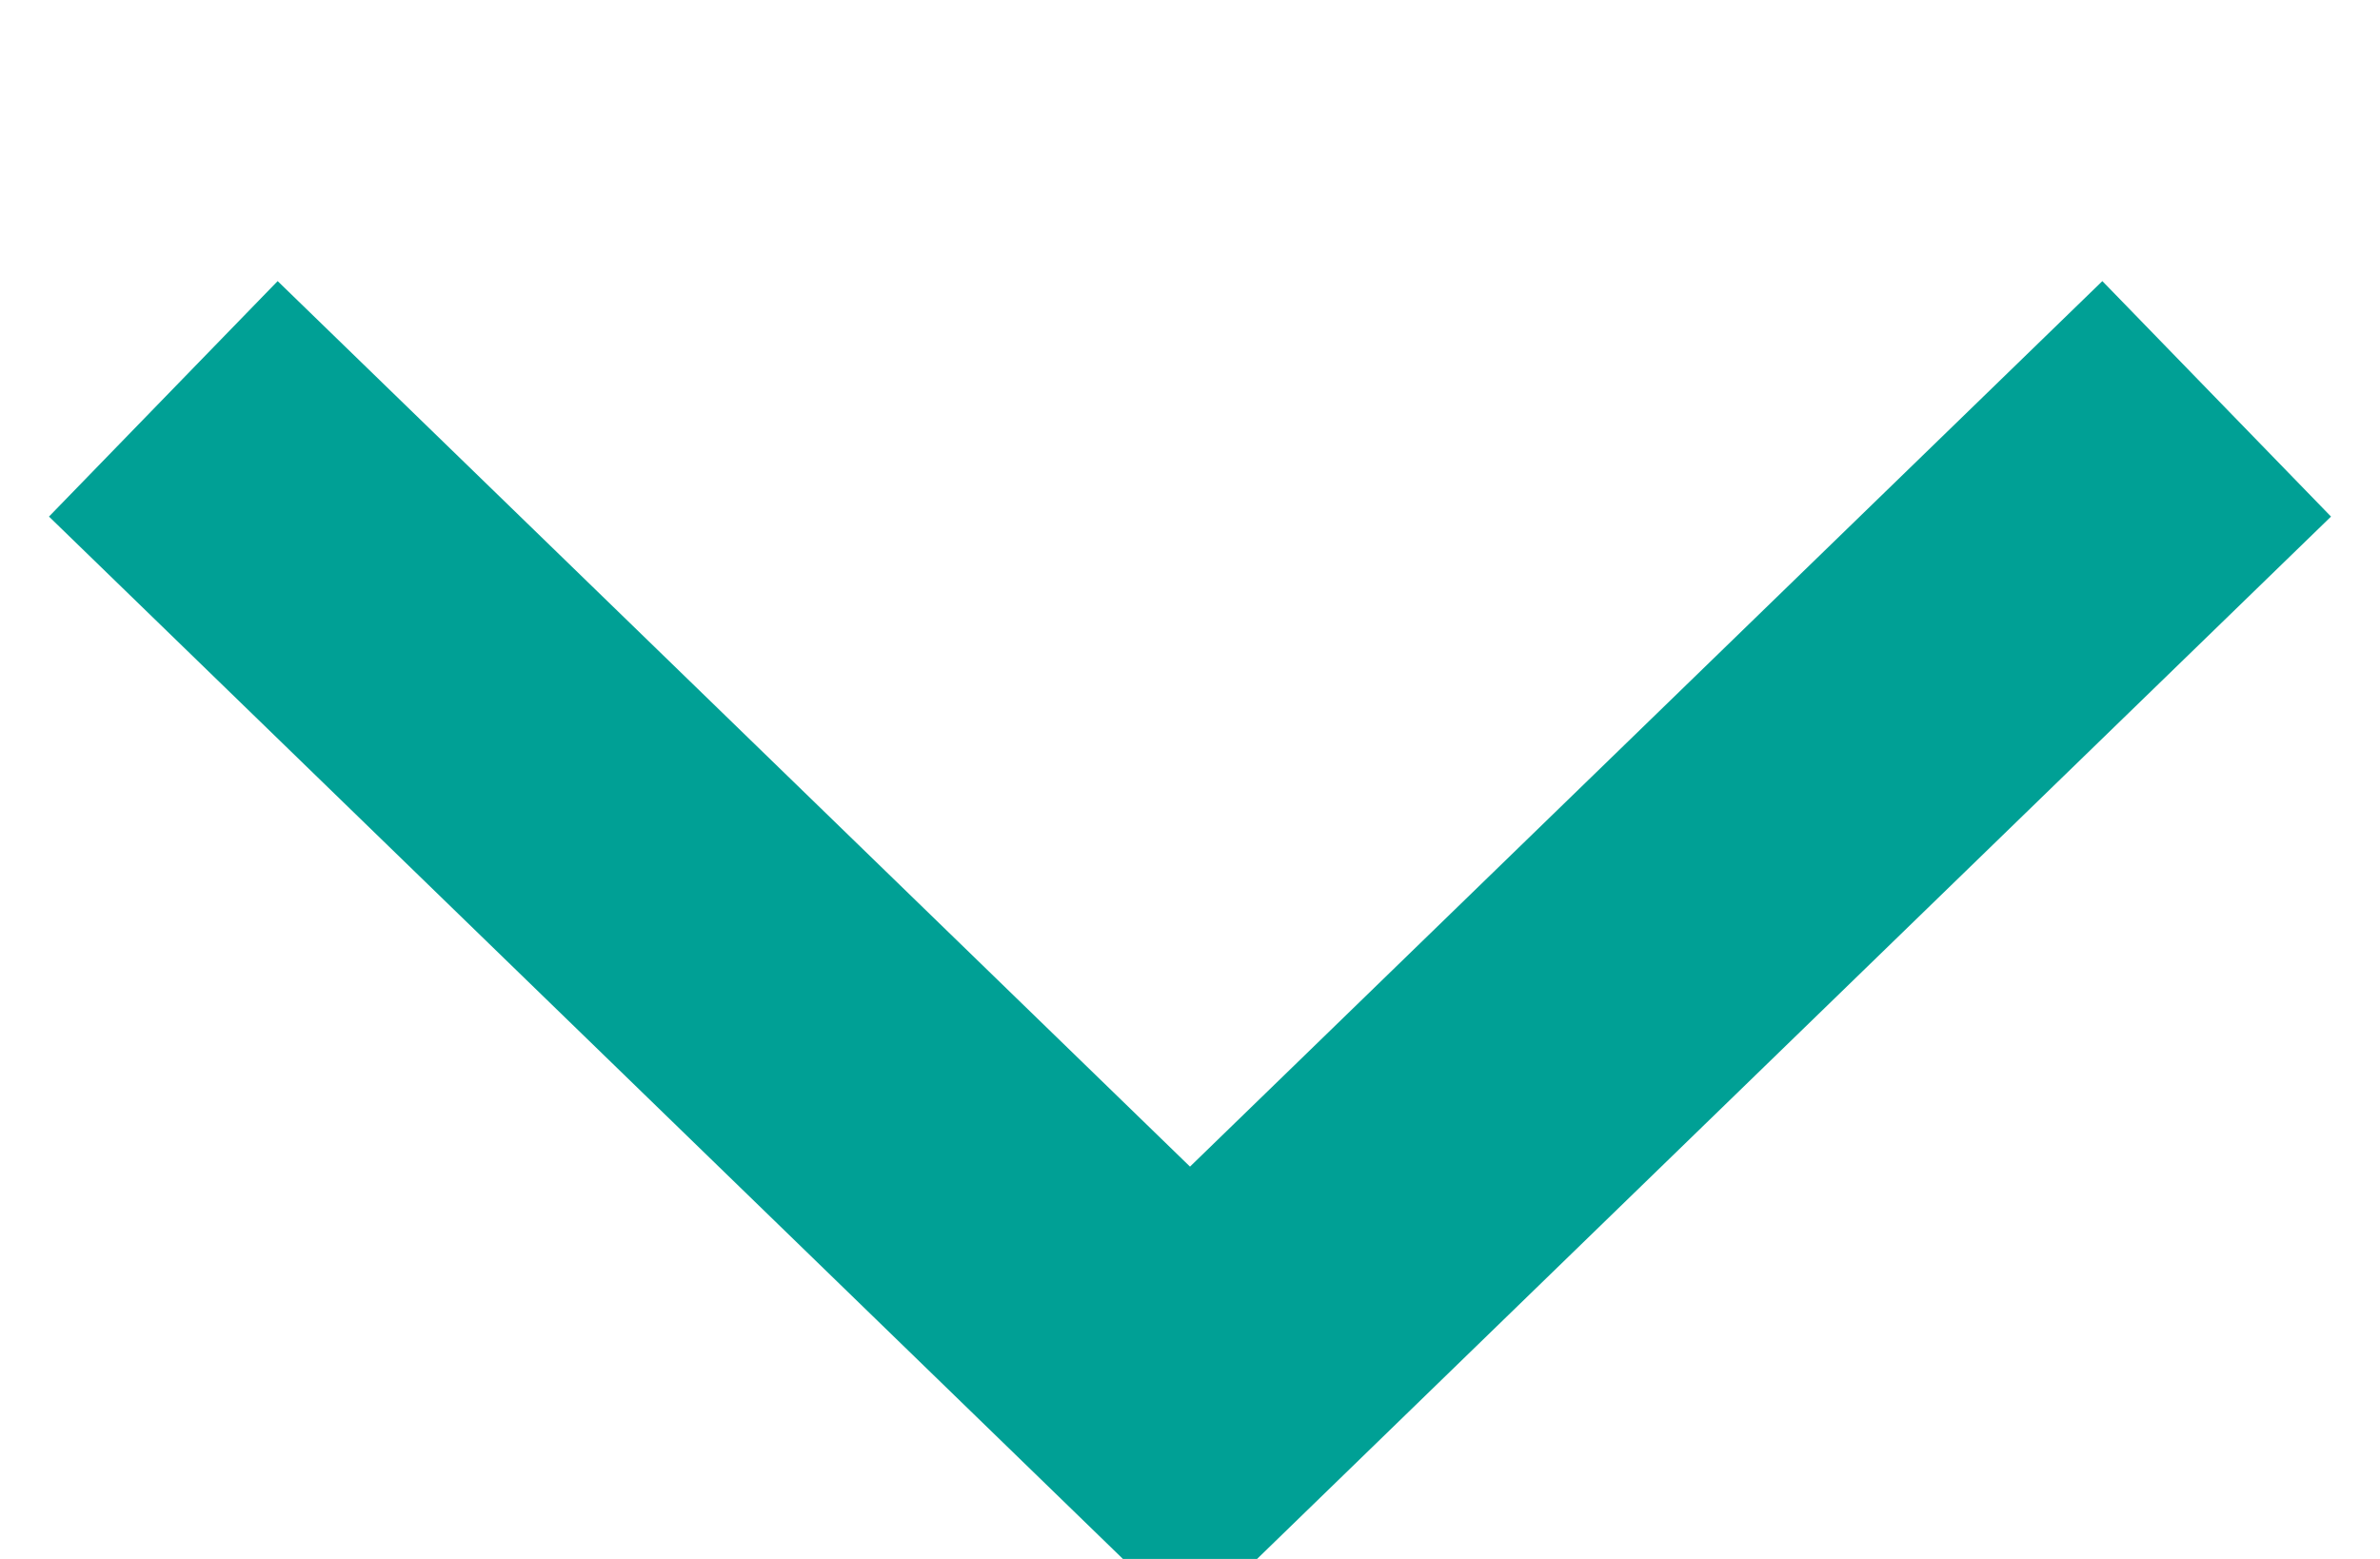 <svg xmlns="http://www.w3.org/2000/svg" width="14.5" height="9.5" viewBox="0 0 29 19">
<defs>
    <style>
      .cls-1 {
        fill: none;
        stroke: #00a095;
        stroke-width: 4px;
        fill-rule: evenodd;
      }
    </style>
  </defs>
  <path id="dropdown_down" data-name="dropdown down" class="cls-1" d="M1243.01,442.861l-12.51,12.145-12.51-12.145" transform="translate(-1216 -438)"/>
</svg>

